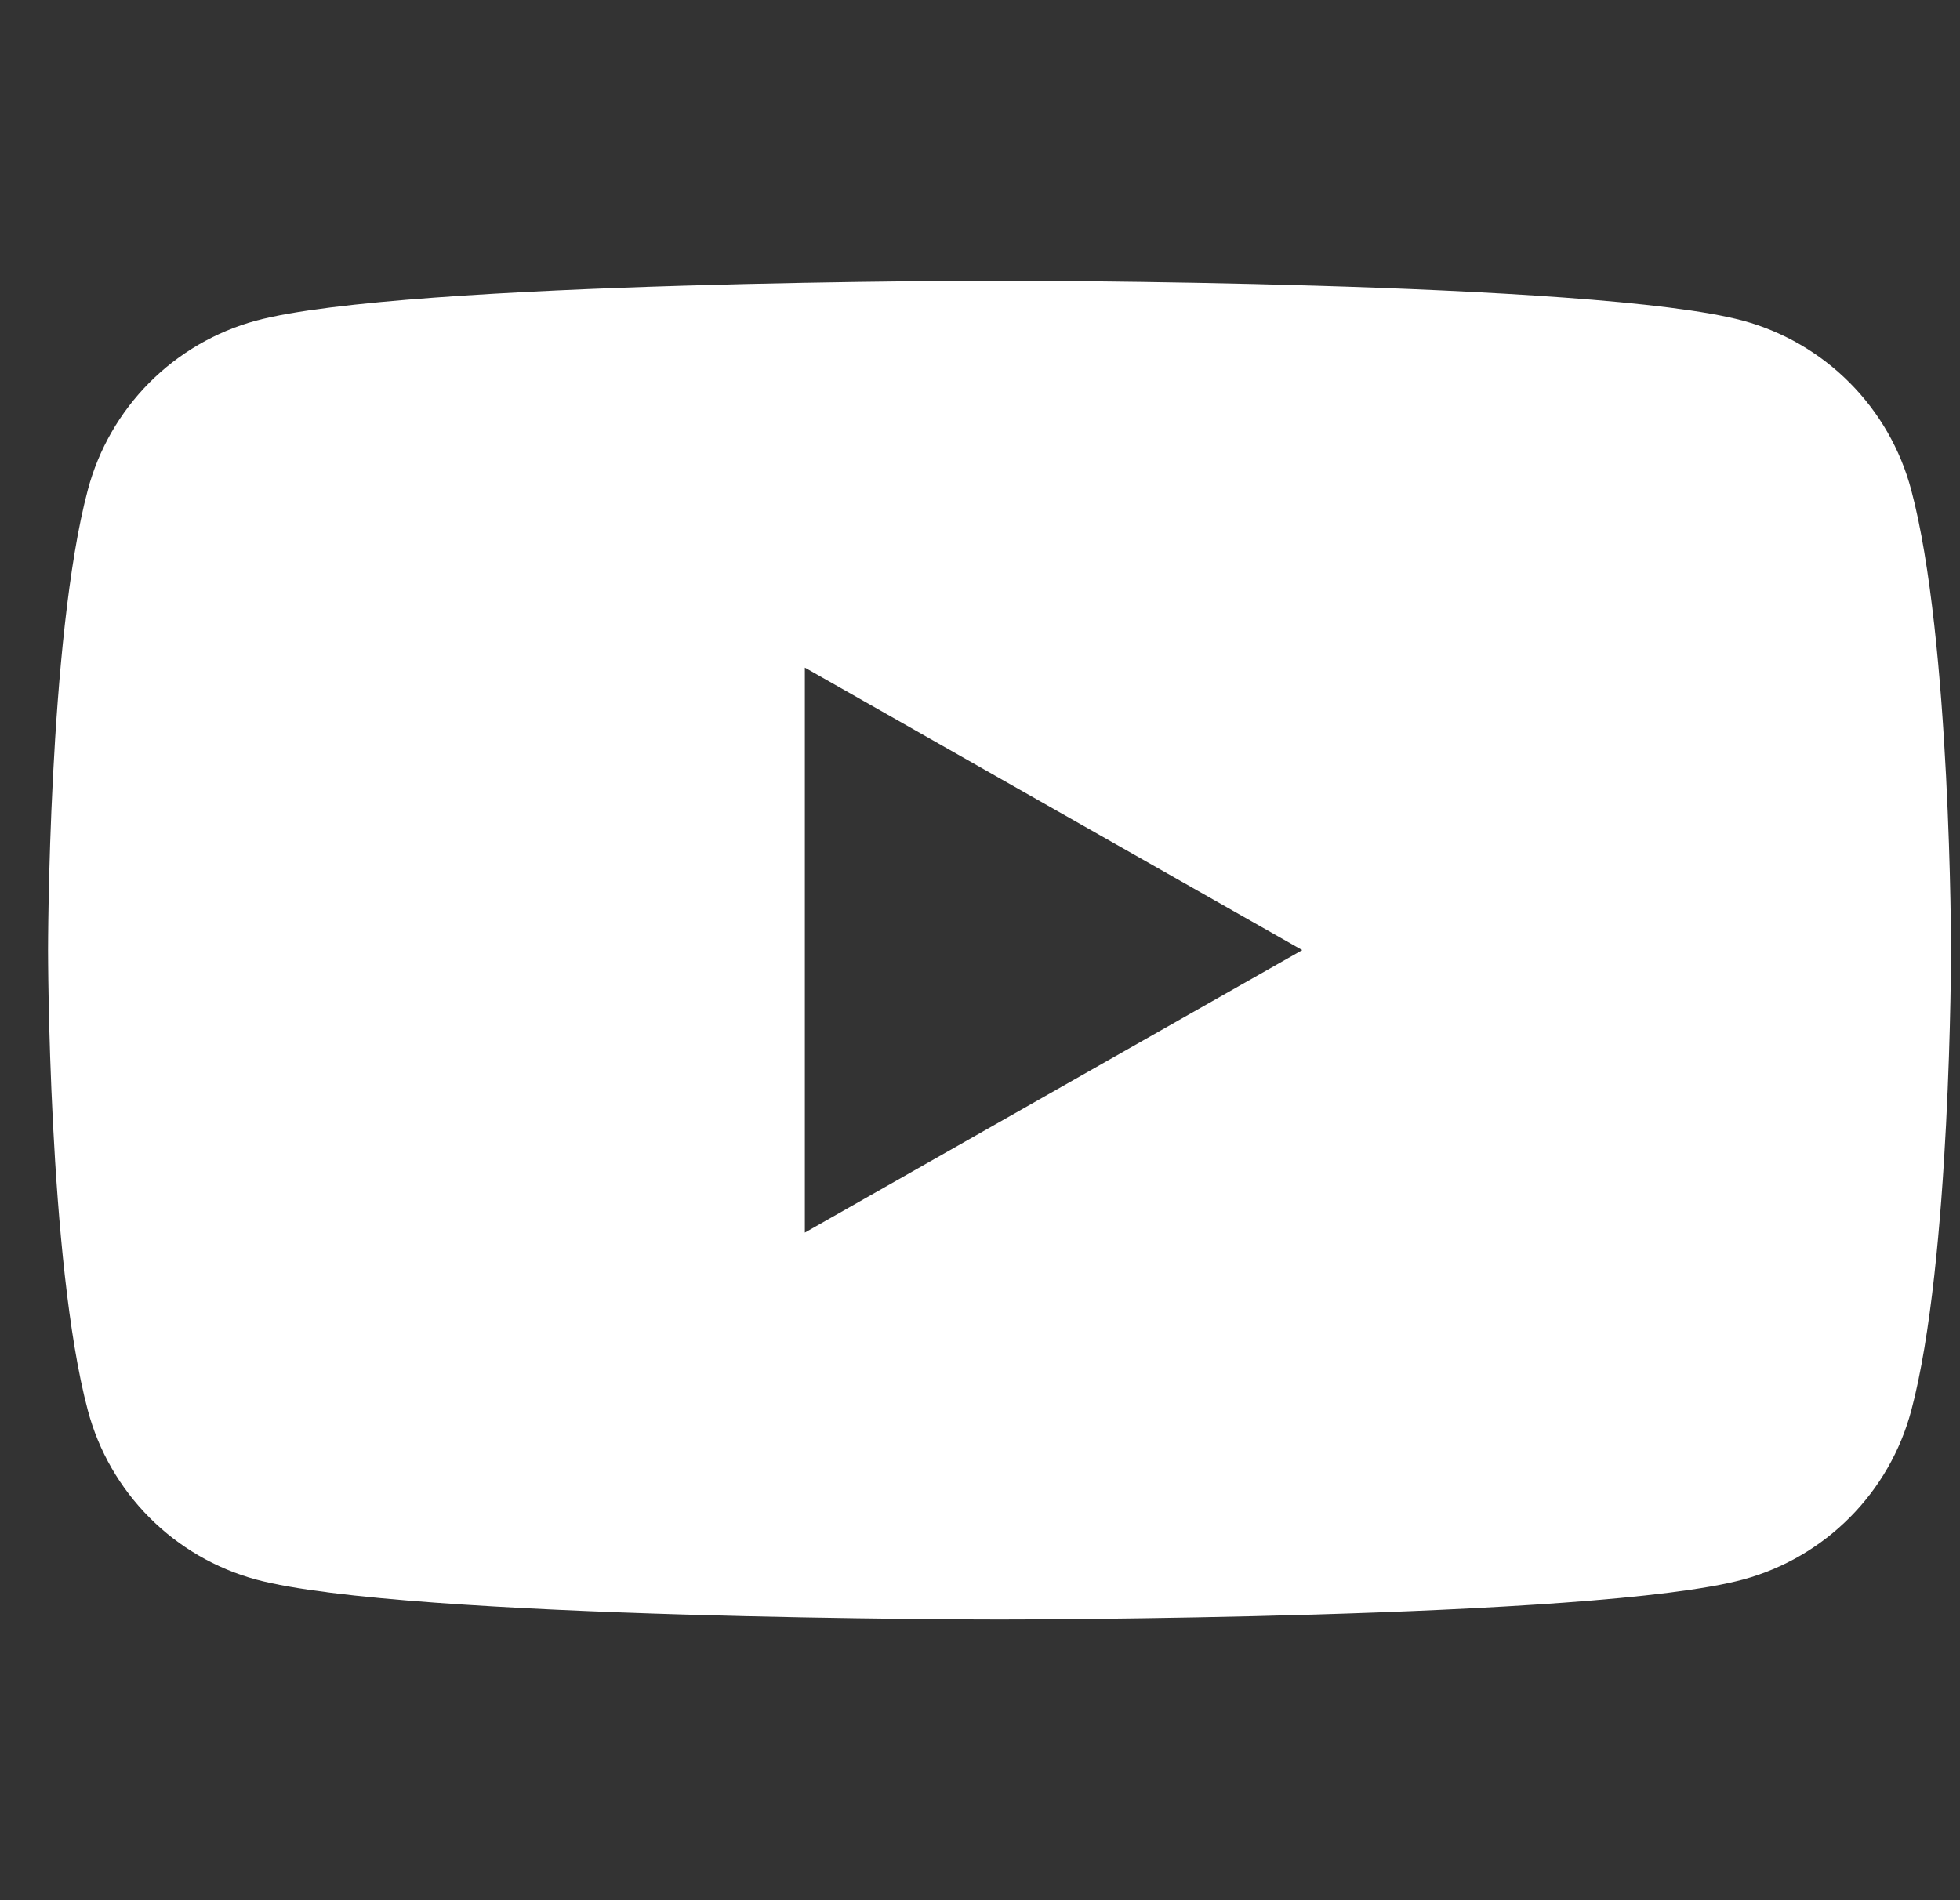 <svg width="33" height="32" viewBox="0 0 33 32" fill="none" xmlns="http://www.w3.org/2000/svg">
<rect x="0" y="0" width="33" height="32" fill="#333333" stroke="none"/>
<g clip-path="url(#clip0_5_634)">
<path d="M32.178 8.248C31.997 7.567 31.64 6.945 31.143 6.446C30.646 5.946 30.026 5.585 29.346 5.4C26.848 4.727 16.829 4.727 16.829 4.727C16.829 4.727 6.809 4.727 4.31 5.4C3.63 5.585 3.01 5.946 2.513 6.446C2.017 6.946 1.66 7.567 1.479 8.248C0.809 10.76 0.809 16 0.809 16C0.809 16 0.809 21.24 1.479 23.752C1.66 24.433 2.017 25.054 2.514 25.554C3.011 26.054 3.631 26.415 4.312 26.6C6.809 27.273 16.829 27.273 16.829 27.273C16.829 27.273 26.848 27.273 29.347 26.6C30.028 26.415 30.648 26.054 31.145 25.554C31.642 25.055 31.999 24.433 32.18 23.752C32.849 21.24 32.849 16 32.849 16C32.849 16 32.849 10.76 32.178 8.248ZM13.551 20.757V11.243L21.926 16L13.551 20.757Z" fill="white"/>
</g>
<defs>
<clipPath id="clip0_5_634">
<rect width="32.04" height="32" fill="white" transform="translate(0.809)"/>
</clipPath>
</defs>
</svg>
